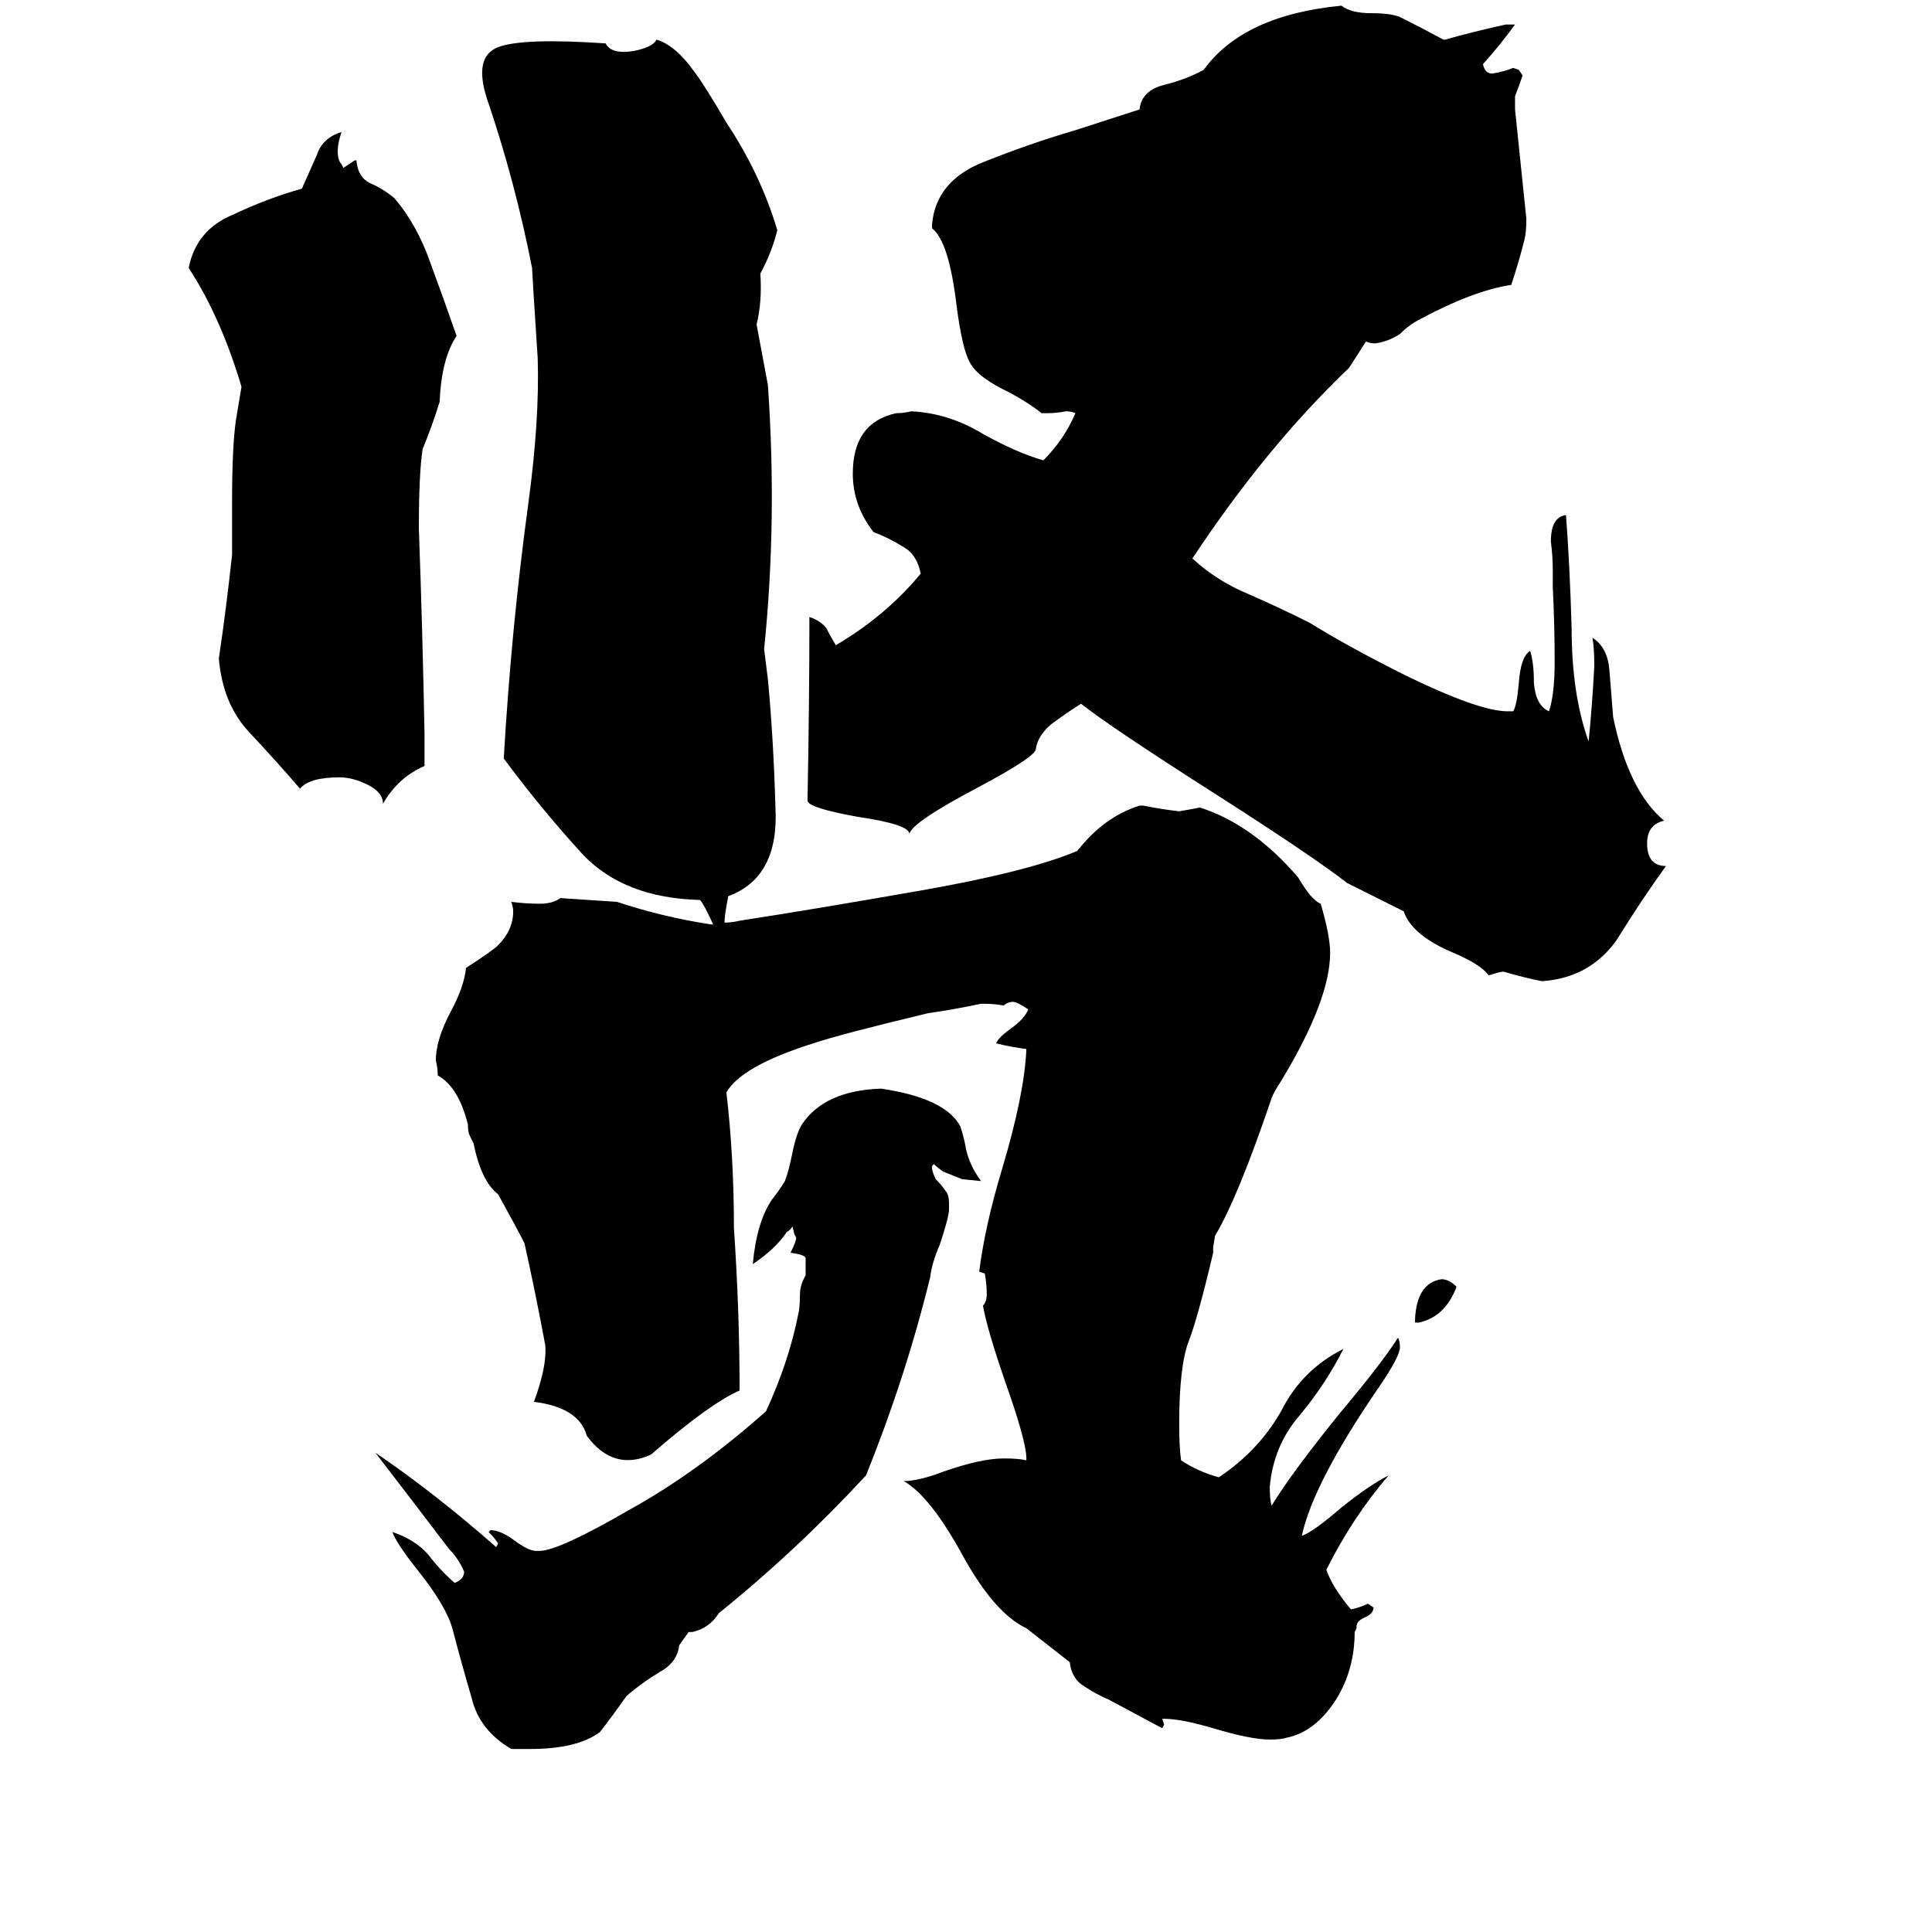 <svg xmlns="http://www.w3.org/2000/svg" viewBox="0 -800 1024 1024">
	<path fill="#000000" d="M360 72Q359 81 350 86Q340 92 332 99Q325 109 318 118Q306 127 281 127H271Q254 117 250 100Q245 83 240 64Q237 52 222 33Q210 18 208 12Q220 16 227 24Q233 32 241 39Q246 37 246 33Q243 26 238 21Q219 -4 199 -30Q230 -9 263 20L264 18Q262 15 259 12L260 11Q265 11 272 16Q280 22 284 22H286Q296 22 334 0Q370 -20 406 -52Q418 -78 423 -103Q424 -107 424 -114Q424 -119 427 -124V-133Q427 -135 419 -136Q422 -142 422 -144L421 -146L420 -150Q419 -148 417 -147Q411 -138 399 -130Q401 -152 409 -164Q413 -169 416 -174Q418 -179 420 -189Q422 -199 425 -204Q437 -222 467 -223Q501 -218 509 -203Q511 -197 512 -191Q514 -182 520 -174L510 -175Q505 -177 500 -179Q497 -181 495 -183L494 -182V-181Q494 -179 496 -175Q499 -172 501 -169Q503 -167 503 -162V-159Q503 -155 498 -140Q494 -131 493 -123Q480 -70 459 -18Q422 22 381 55Q376 63 367 65H365ZM128 -595Q117 -632 100 -658Q104 -678 123 -686Q142 -695 160 -700Q164 -709 168 -718Q171 -727 181 -730Q179 -724 179 -720Q179 -715 181 -713L182 -711Q185 -713 188 -715H189V-714Q190 -706 196 -703Q203 -700 209 -695Q221 -681 228 -661Q235 -642 242 -622Q234 -610 233 -587Q229 -574 224 -562Q222 -549 222 -520Q224 -465 225 -411V-394Q211 -388 203 -374Q203 -380 195 -384Q187 -388 180 -388Q164 -388 159 -382Q147 -396 132 -412Q118 -427 116 -451Q120 -478 123 -506V-534Q123 -563 125 -577ZM772 -118Q766 -102 752 -99H750V-101Q751 -120 764 -122Q768 -122 772 -118ZM674 -218Q656 -165 644 -145L643 -139V-136Q635 -102 630 -89Q625 -76 625 -45Q625 -33 626 -26Q635 -20 646 -17Q667 -31 679 -52Q690 -74 712 -85Q703 -67 689 -50Q675 -34 673 -12Q673 -5 674 -2Q685 -20 711 -52Q732 -77 741 -91Q742 -89 742 -86Q742 -81 731 -65Q696 -14 690 14Q696 12 711 -1Q726 -13 736 -18Q717 4 703 32Q706 41 716 53Q721 52 725 50L728 52Q728 55 724 57Q719 59 719 62V63L718 65Q718 85 708 101Q697 118 682 121Q679 122 673 122Q663 122 643 116Q626 111 617 111H616L617 114L616 116L588 101Q581 98 575 94Q568 90 567 81L544 63Q527 55 510 24Q493 -7 479 -15Q487 -15 500 -20Q520 -27 532 -27Q540 -27 544 -26V-27Q544 -36 533 -67Q523 -96 521 -108Q523 -110 523 -114Q523 -119 522 -125L519 -126Q522 -150 531 -180Q543 -220 544 -244Q536 -245 528 -247Q529 -250 536 -255Q543 -260 545 -265Q539 -269 537 -269Q534 -269 532 -267Q528 -268 520 -268Q506 -265 492 -263Q446 -252 431 -247Q393 -235 385 -221Q389 -187 389 -149Q392 -105 392 -63Q376 -56 345 -29Q325 -20 311 -39Q307 -54 283 -57Q290 -76 289 -87Q284 -114 278 -141Q274 -149 264 -167Q255 -174 251 -194L249 -198Q248 -200 248 -204Q243 -224 232 -230Q232 -234 231 -238Q231 -249 239 -264Q246 -277 247 -287Q261 -296 264 -299Q272 -307 272 -317Q272 -319 271 -322Q279 -321 286 -321Q293 -321 297 -324Q312 -323 327 -322Q351 -314 377 -310H378Q373 -321 371 -323Q331 -324 309 -347Q287 -371 267 -398Q271 -467 280 -533Q286 -577 285 -610Q282 -656 282 -658Q273 -704 258 -748Q251 -770 264 -775Q277 -780 321 -777Q324 -771 336 -773Q346 -775 348 -779Q358 -776 368 -762Q374 -754 385 -735Q403 -708 412 -678Q409 -666 403 -655Q404 -640 401 -628Q404 -612 407 -596Q412 -524 405 -456L407 -440Q410 -408 411 -372Q413 -335 386 -325Q384 -315 384 -311Q388 -311 392 -312Q431 -318 488 -328Q545 -338 571 -349Q585 -367 604 -373H606Q616 -371 625 -370Q631 -371 636 -372Q664 -363 688 -335Q695 -323 700 -321Q705 -304 705 -295Q705 -270 679 -227Q675 -221 674 -218ZM482 -358Q482 -363 455 -367Q427 -372 428 -376Q429 -428 429 -473Q435 -471 438 -467Q440 -463 443 -458Q470 -474 488 -496Q486 -506 479 -510Q471 -515 463 -518Q452 -532 452 -549Q452 -576 475 -581Q479 -581 483 -582Q503 -581 521 -570Q539 -560 553 -556Q564 -567 570 -581Q568 -582 565 -582Q560 -581 555 -581H552Q546 -586 535 -592Q518 -600 514 -608Q510 -615 507 -638Q503 -672 494 -679V-681Q496 -704 521 -714Q546 -724 570 -731L604 -742Q605 -752 617 -755Q629 -758 638 -763Q659 -792 711 -797Q716 -793 727 -793Q737 -793 742 -791Q754 -785 765 -779H766Q780 -783 798 -787H803Q795 -776 786 -766Q787 -761 791 -761Q797 -762 802 -764L805 -763L807 -760Q805 -754 803 -749V-742Q806 -713 809 -684Q809 -677 808 -673Q805 -661 801 -649Q781 -646 753 -631Q747 -628 742 -623Q736 -619 729 -618Q726 -618 724 -619L715 -605Q671 -563 632 -504Q645 -492 662 -485Q678 -478 694 -470Q715 -457 745 -442Q784 -423 799 -423H802Q804 -426 805 -438Q806 -452 811 -455Q813 -449 813 -438Q814 -426 821 -423Q824 -432 824 -449Q824 -469 823 -489V-498Q823 -505 822 -513Q822 -526 830 -527Q832 -501 833 -467Q833 -432 842 -407Q844 -427 845 -447Q845 -457 844 -462Q852 -457 853 -445Q854 -432 855 -420Q863 -381 882 -365Q873 -363 873 -353Q873 -341 883 -341Q870 -323 857 -302Q843 -282 818 -280H817Q807 -282 797 -285Q795 -285 789 -283Q785 -289 768 -296Q748 -305 744 -317L714 -332Q696 -346 646 -378Q588 -415 573 -427Q565 -422 557 -416Q550 -410 549 -403Q549 -399 519 -383Q483 -364 482 -358Z"/>
</svg>